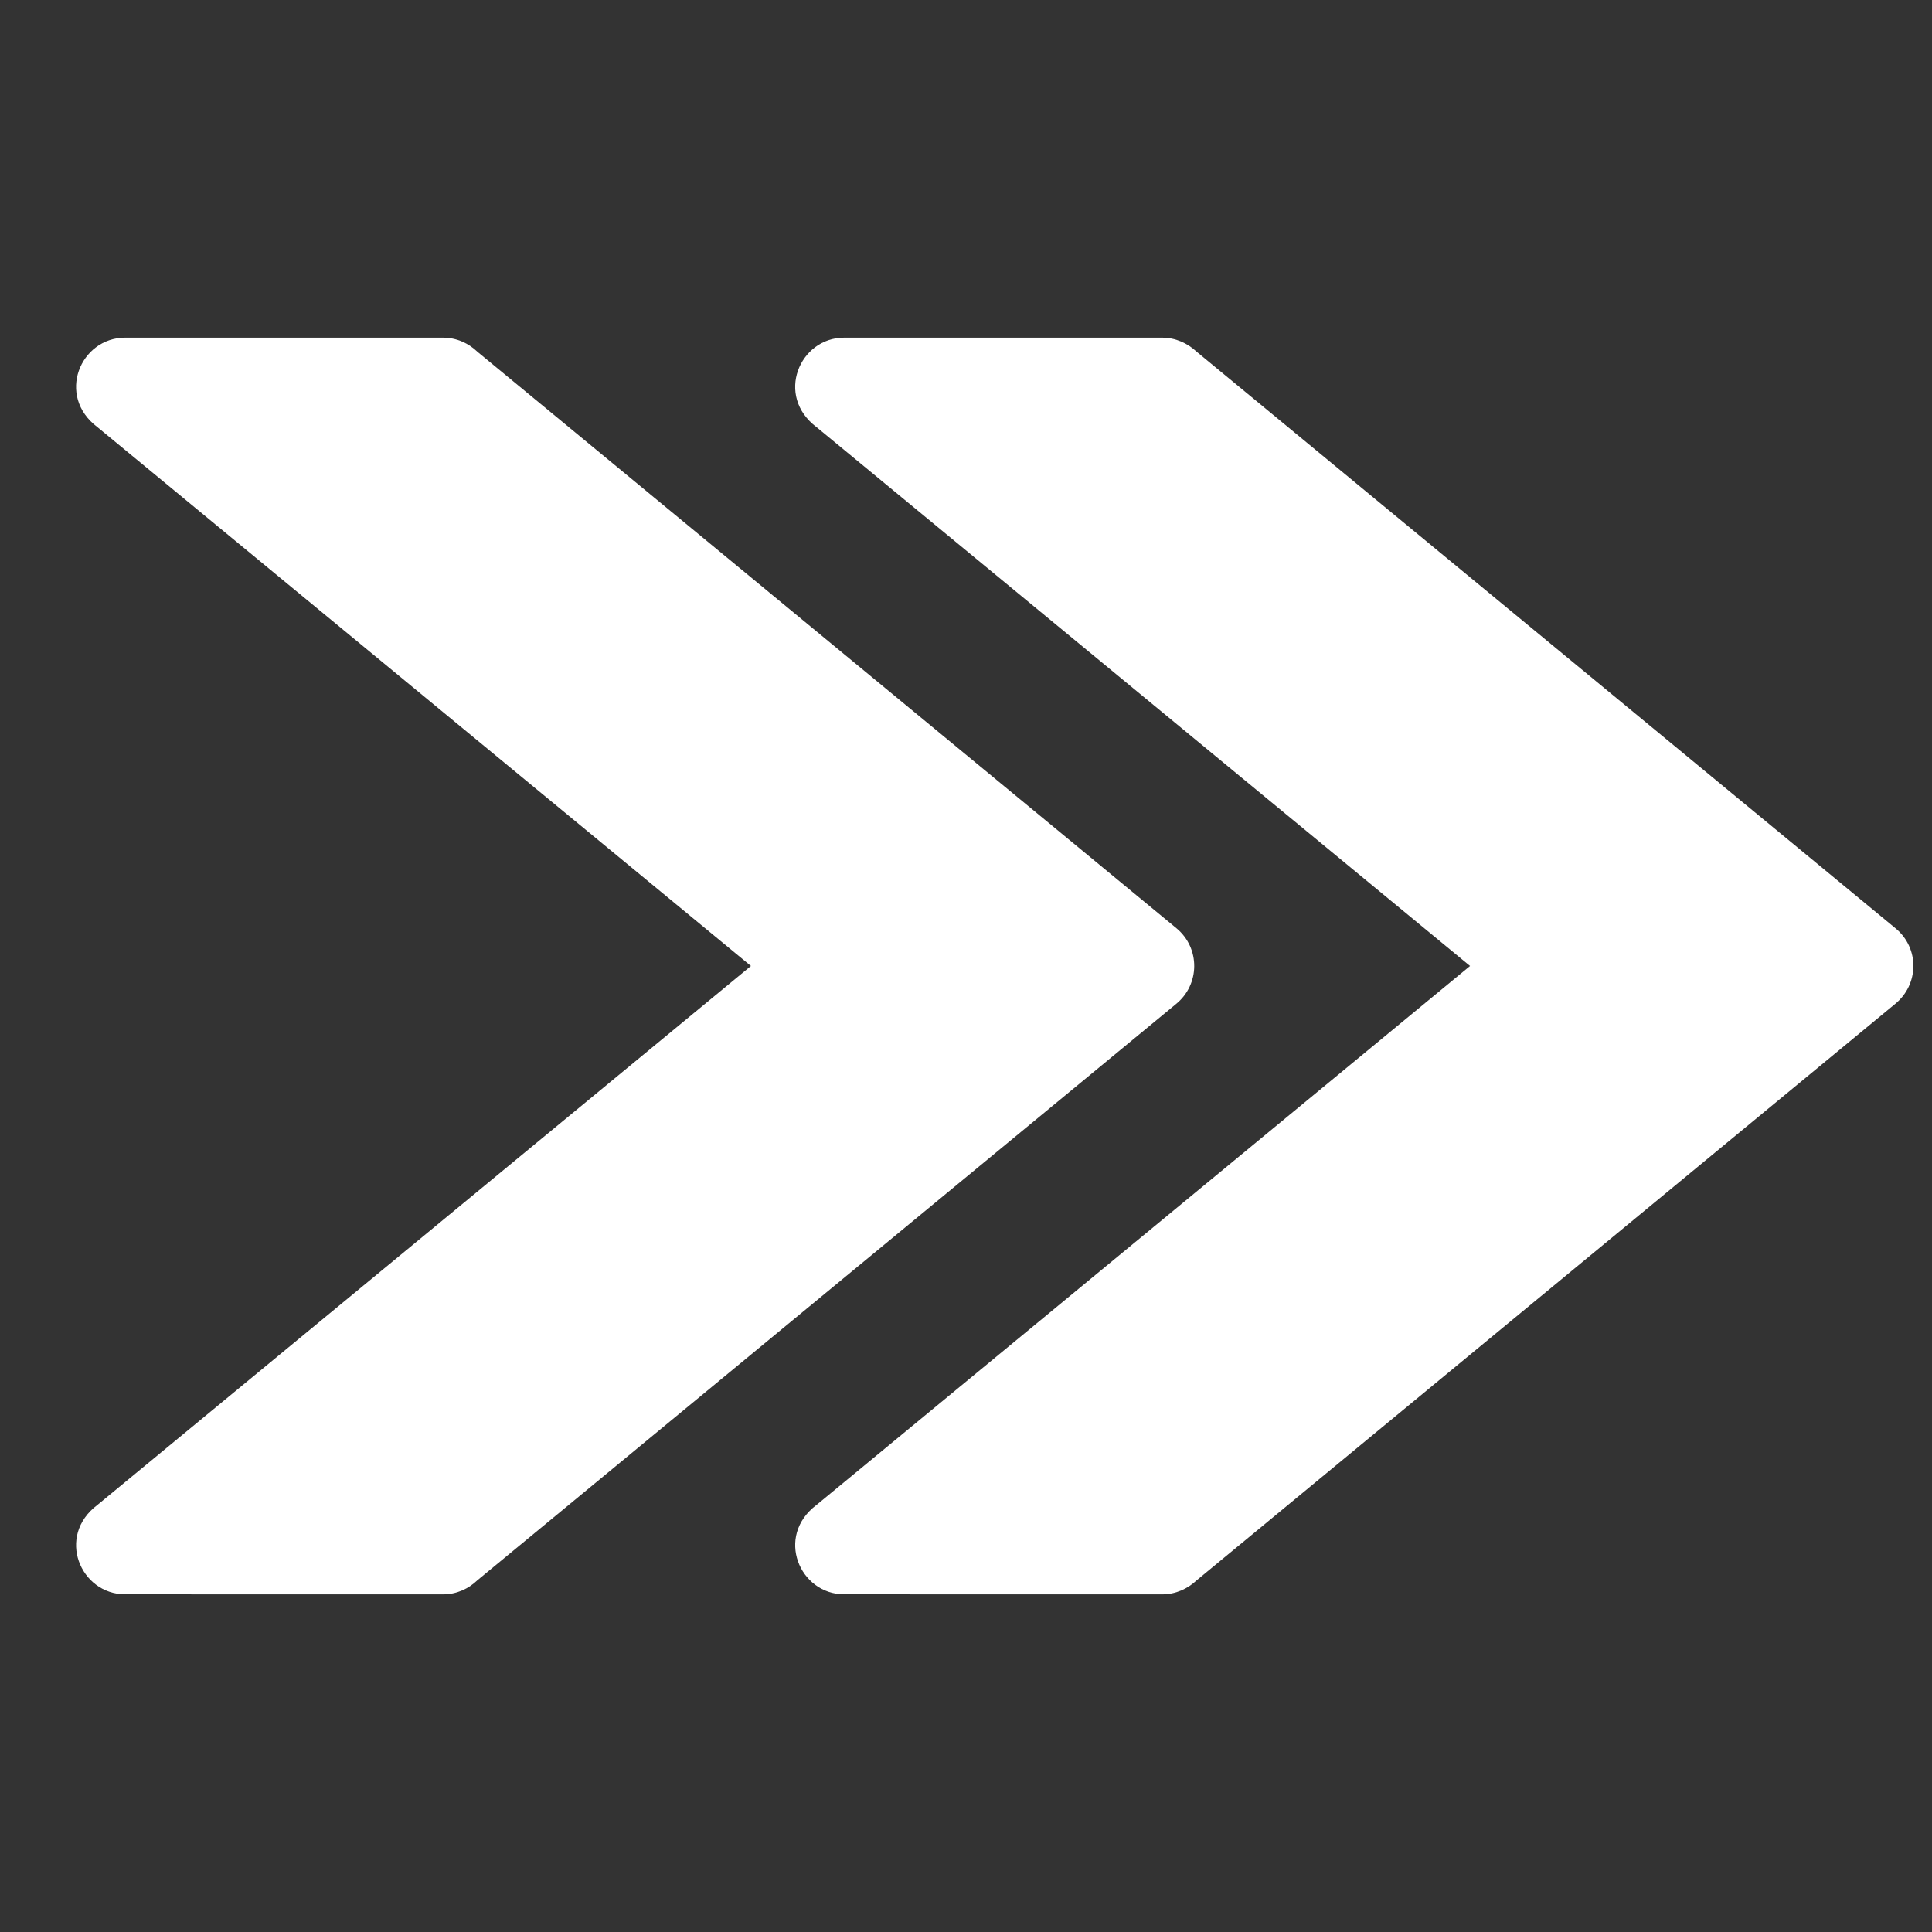 <?xml version="1.0" encoding="UTF-8" standalone="no" ?>
<!DOCTYPE svg PUBLIC "-//W3C//DTD SVG 1.1//EN" "http://www.w3.org/Graphics/SVG/1.1/DTD/svg11.dtd">
<svg xmlns="http://www.w3.org/2000/svg" xmlns:xlink="http://www.w3.org/1999/xlink" version="1.1" width="1080" height="1080" viewBox="0 0 1080 1080" xml:space="preserve">
<rect x="0" y="0" width="1080" height="1080" fill="#333333" stroke="none"/>
<desc>Created with Fabric.js 5.2.4</desc>
<defs>
</defs>
<g transform="matrix(1 0 0 1 540 540)" id="f23d86bf-1b1e-48e1-b204-edf6d7df17c6"  >
<rect style="stroke: none; stroke-width: 1; stroke-dasharray: none; stroke-linecap: butt; stroke-dashoffset: 0; stroke-linejoin: miter; stroke-miterlimit: 4; fill: rgb(255,255,255); fill-rule: nonzero; opacity: 1; visibility: hidden;" vector-effect="non-scaling-stroke"  x="-540" y="-540" rx="0" ry="0" width="1080" height="1080" />
</g>
<g transform="matrix(1 0 0 1 540 540)" id="54857e35-51da-45d3-b661-89a5b6f9cab3"  >
</g>
<g transform="matrix(2.5 0 0 2.5 757.06 540)"  >
<path style="stroke: none; stroke-width: 1; stroke-dasharray: none; stroke-linecap: butt; stroke-dashoffset: 0; stroke-linejoin: miter; stroke-miterlimit: 4; fill: rgb(255,255,255); fill-rule: nonzero; opacity: 1;" vector-effect="non-scaling-stroke"  transform=" translate(-430.22, -280.01)" d="M 316.16 420.5 C 306.129 420.5 300.695 407.477 309.973 400.516 L 456.103 280.006 L 309.973 159.516 C 300.691 152.536 306.125 139.512 316.16 139.512 L 387.262 139.512 C 390.235 139.512 392.938 140.754 394.953 142.645 L 551.223 271.565 C 556.657 276.022 556.513 284.163 551.122 288.518 L 394.962 417.378 C 392.966 419.268 390.239 420.511 387.27 420.511 z" stroke-linecap="round" />
</g>
<g transform="matrix(2.5 0 0 2.5 355.05 540)"  >
<path style="stroke: none; stroke-width: 1; stroke-dasharray: none; stroke-linecap: butt; stroke-dashoffset: 0; stroke-linejoin: miter; stroke-miterlimit: 4; fill: rgb(255,255,255); fill-rule: nonzero; opacity: 1;" vector-effect="non-scaling-stroke"  transform=" translate(-269.78, -280.01)" d="M 155.75 420.5 C 145.695 420.5 140.266 407.477 149.543 400.516 L 295.673 280.006 L 149.543 159.516 C 140.262 152.536 145.695 139.512 155.75 139.512 L 226.832 139.512 C 229.824 139.512 232.531 140.754 234.484 142.645 L 390.814 271.565 C 396.185 276.022 396.084 284.163 390.713 288.518 L 234.483 417.378 C 232.53 419.268 229.823 420.511 226.83 420.511 z" stroke-linecap="round" />
</g>
</svg>